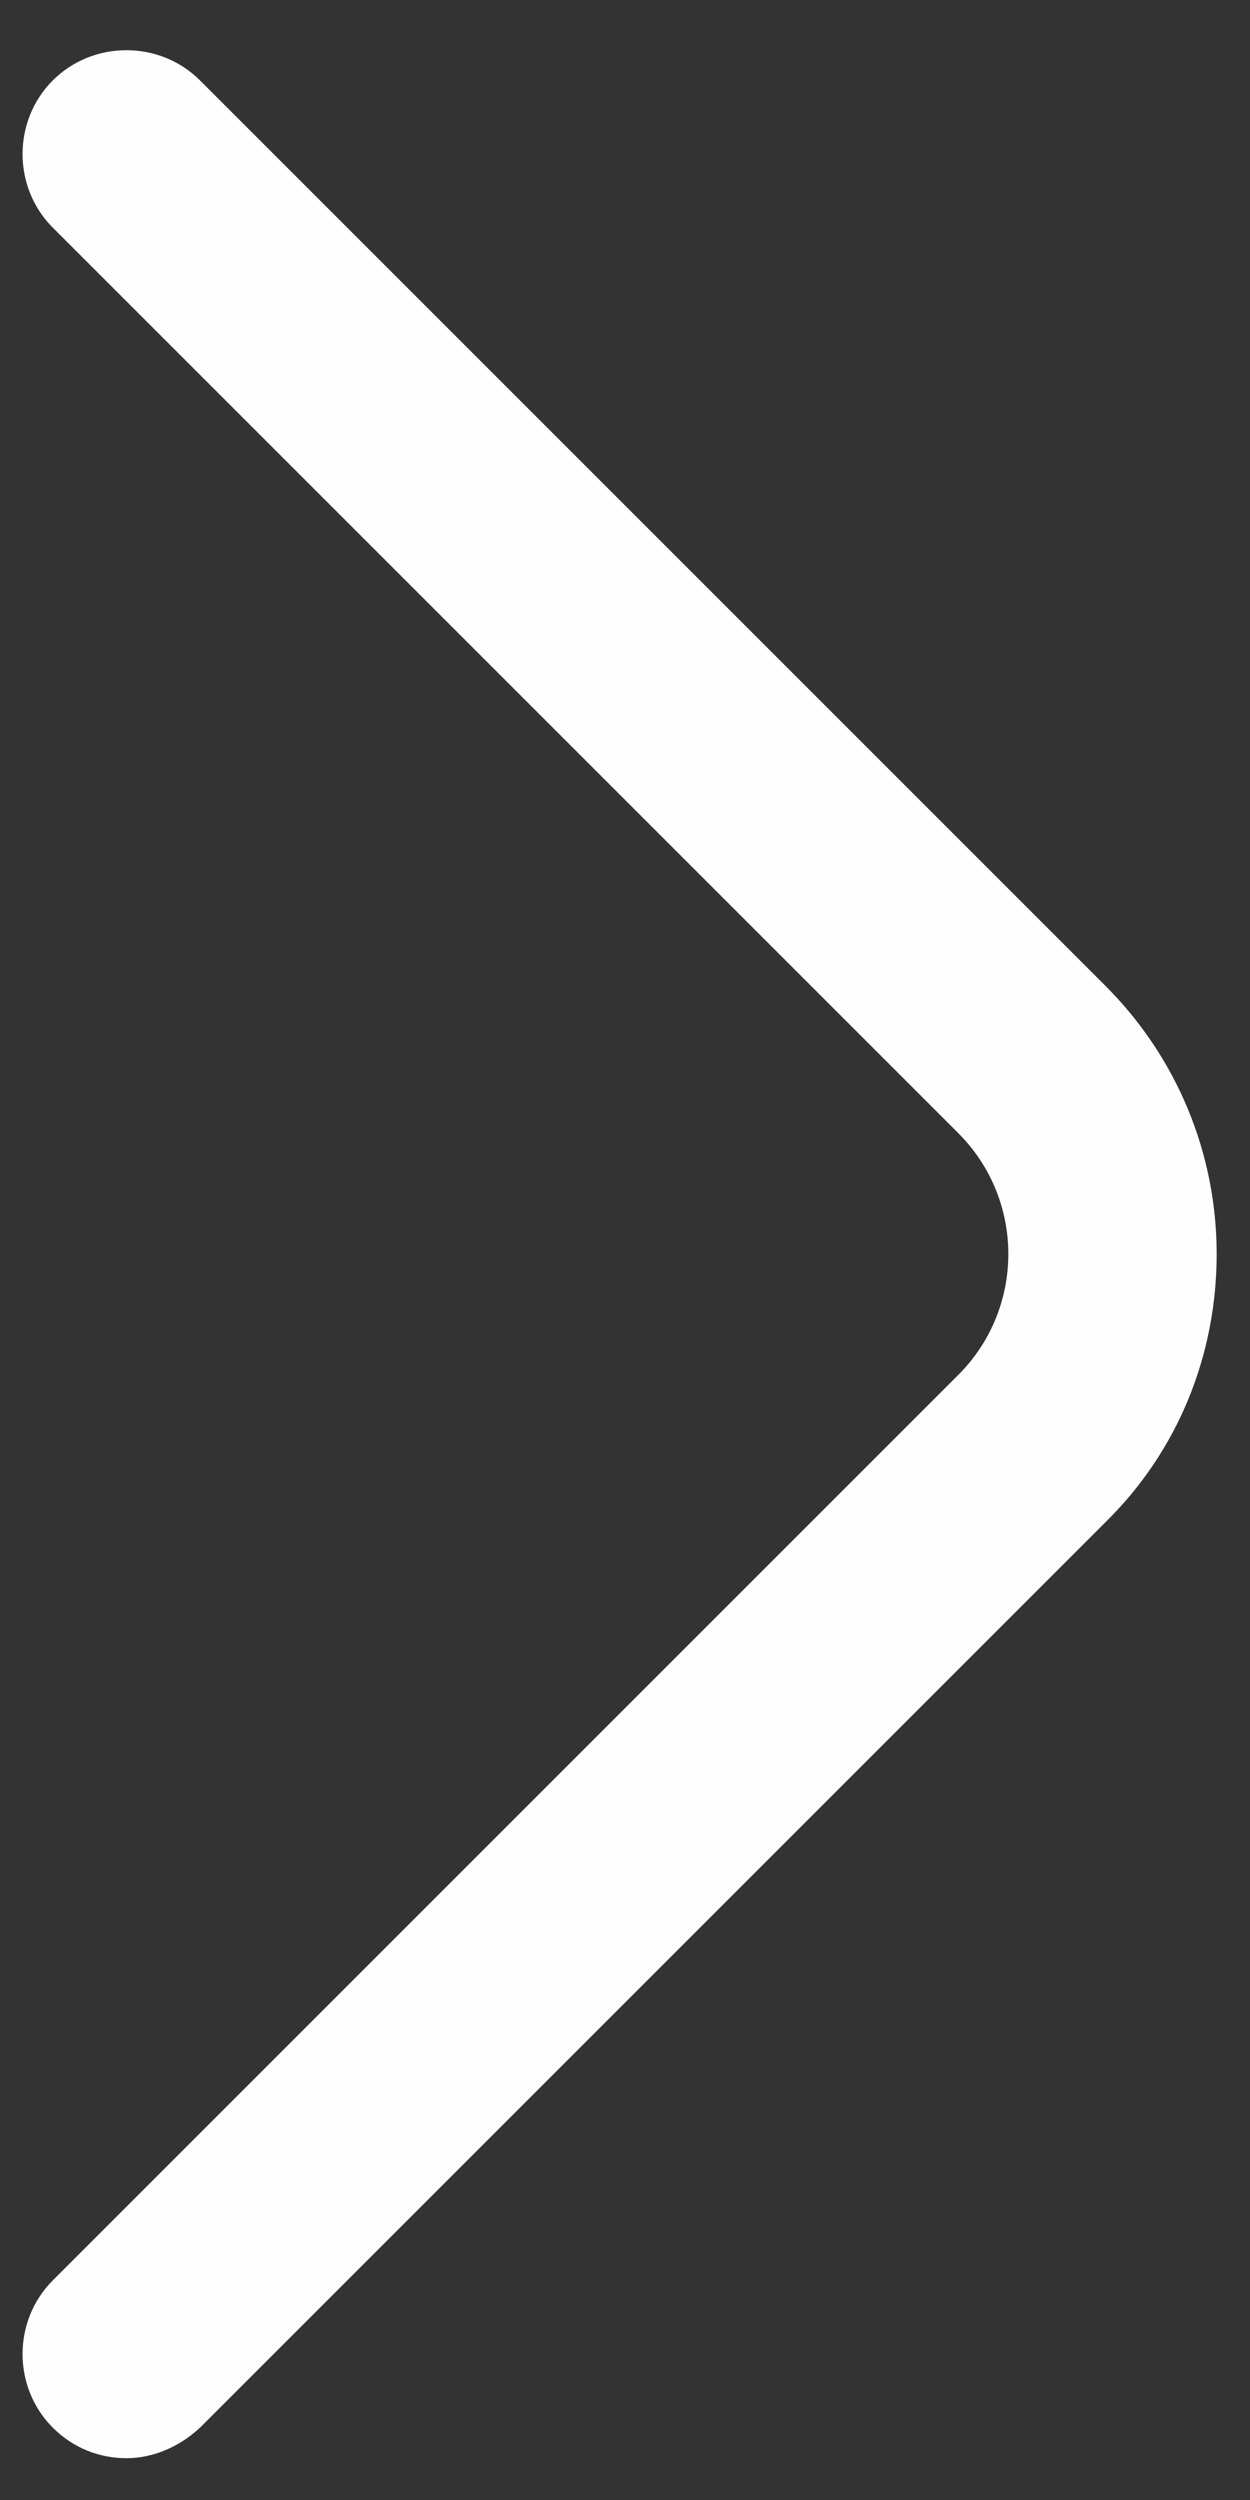 <svg width="9" height="18" viewBox="0 0 9 18" fill="none" xmlns="http://www.w3.org/2000/svg">
<rect x="0" y="0" width="9" height="18" fill="#333333" stroke="none"/>
<path d="M0.91 17.699C0.72 17.699 0.53 17.629 0.38 17.479C0.09 17.189 0.09 16.709 0.38 16.419L6.9 9.899C7.38 9.419 7.38 8.639 6.9 8.159L0.38 1.639C0.09 1.349 0.09 0.869 0.38 0.579C0.67 0.289 1.15 0.289 1.44 0.579L7.96 7.099C8.47 7.609 8.76 8.299 8.76 9.029C8.76 9.759 8.48 10.449 7.96 10.959L1.44 17.479C1.29 17.619 1.1 17.699 0.91 17.699Z" fill="#FEFEFE"/>
</svg>
